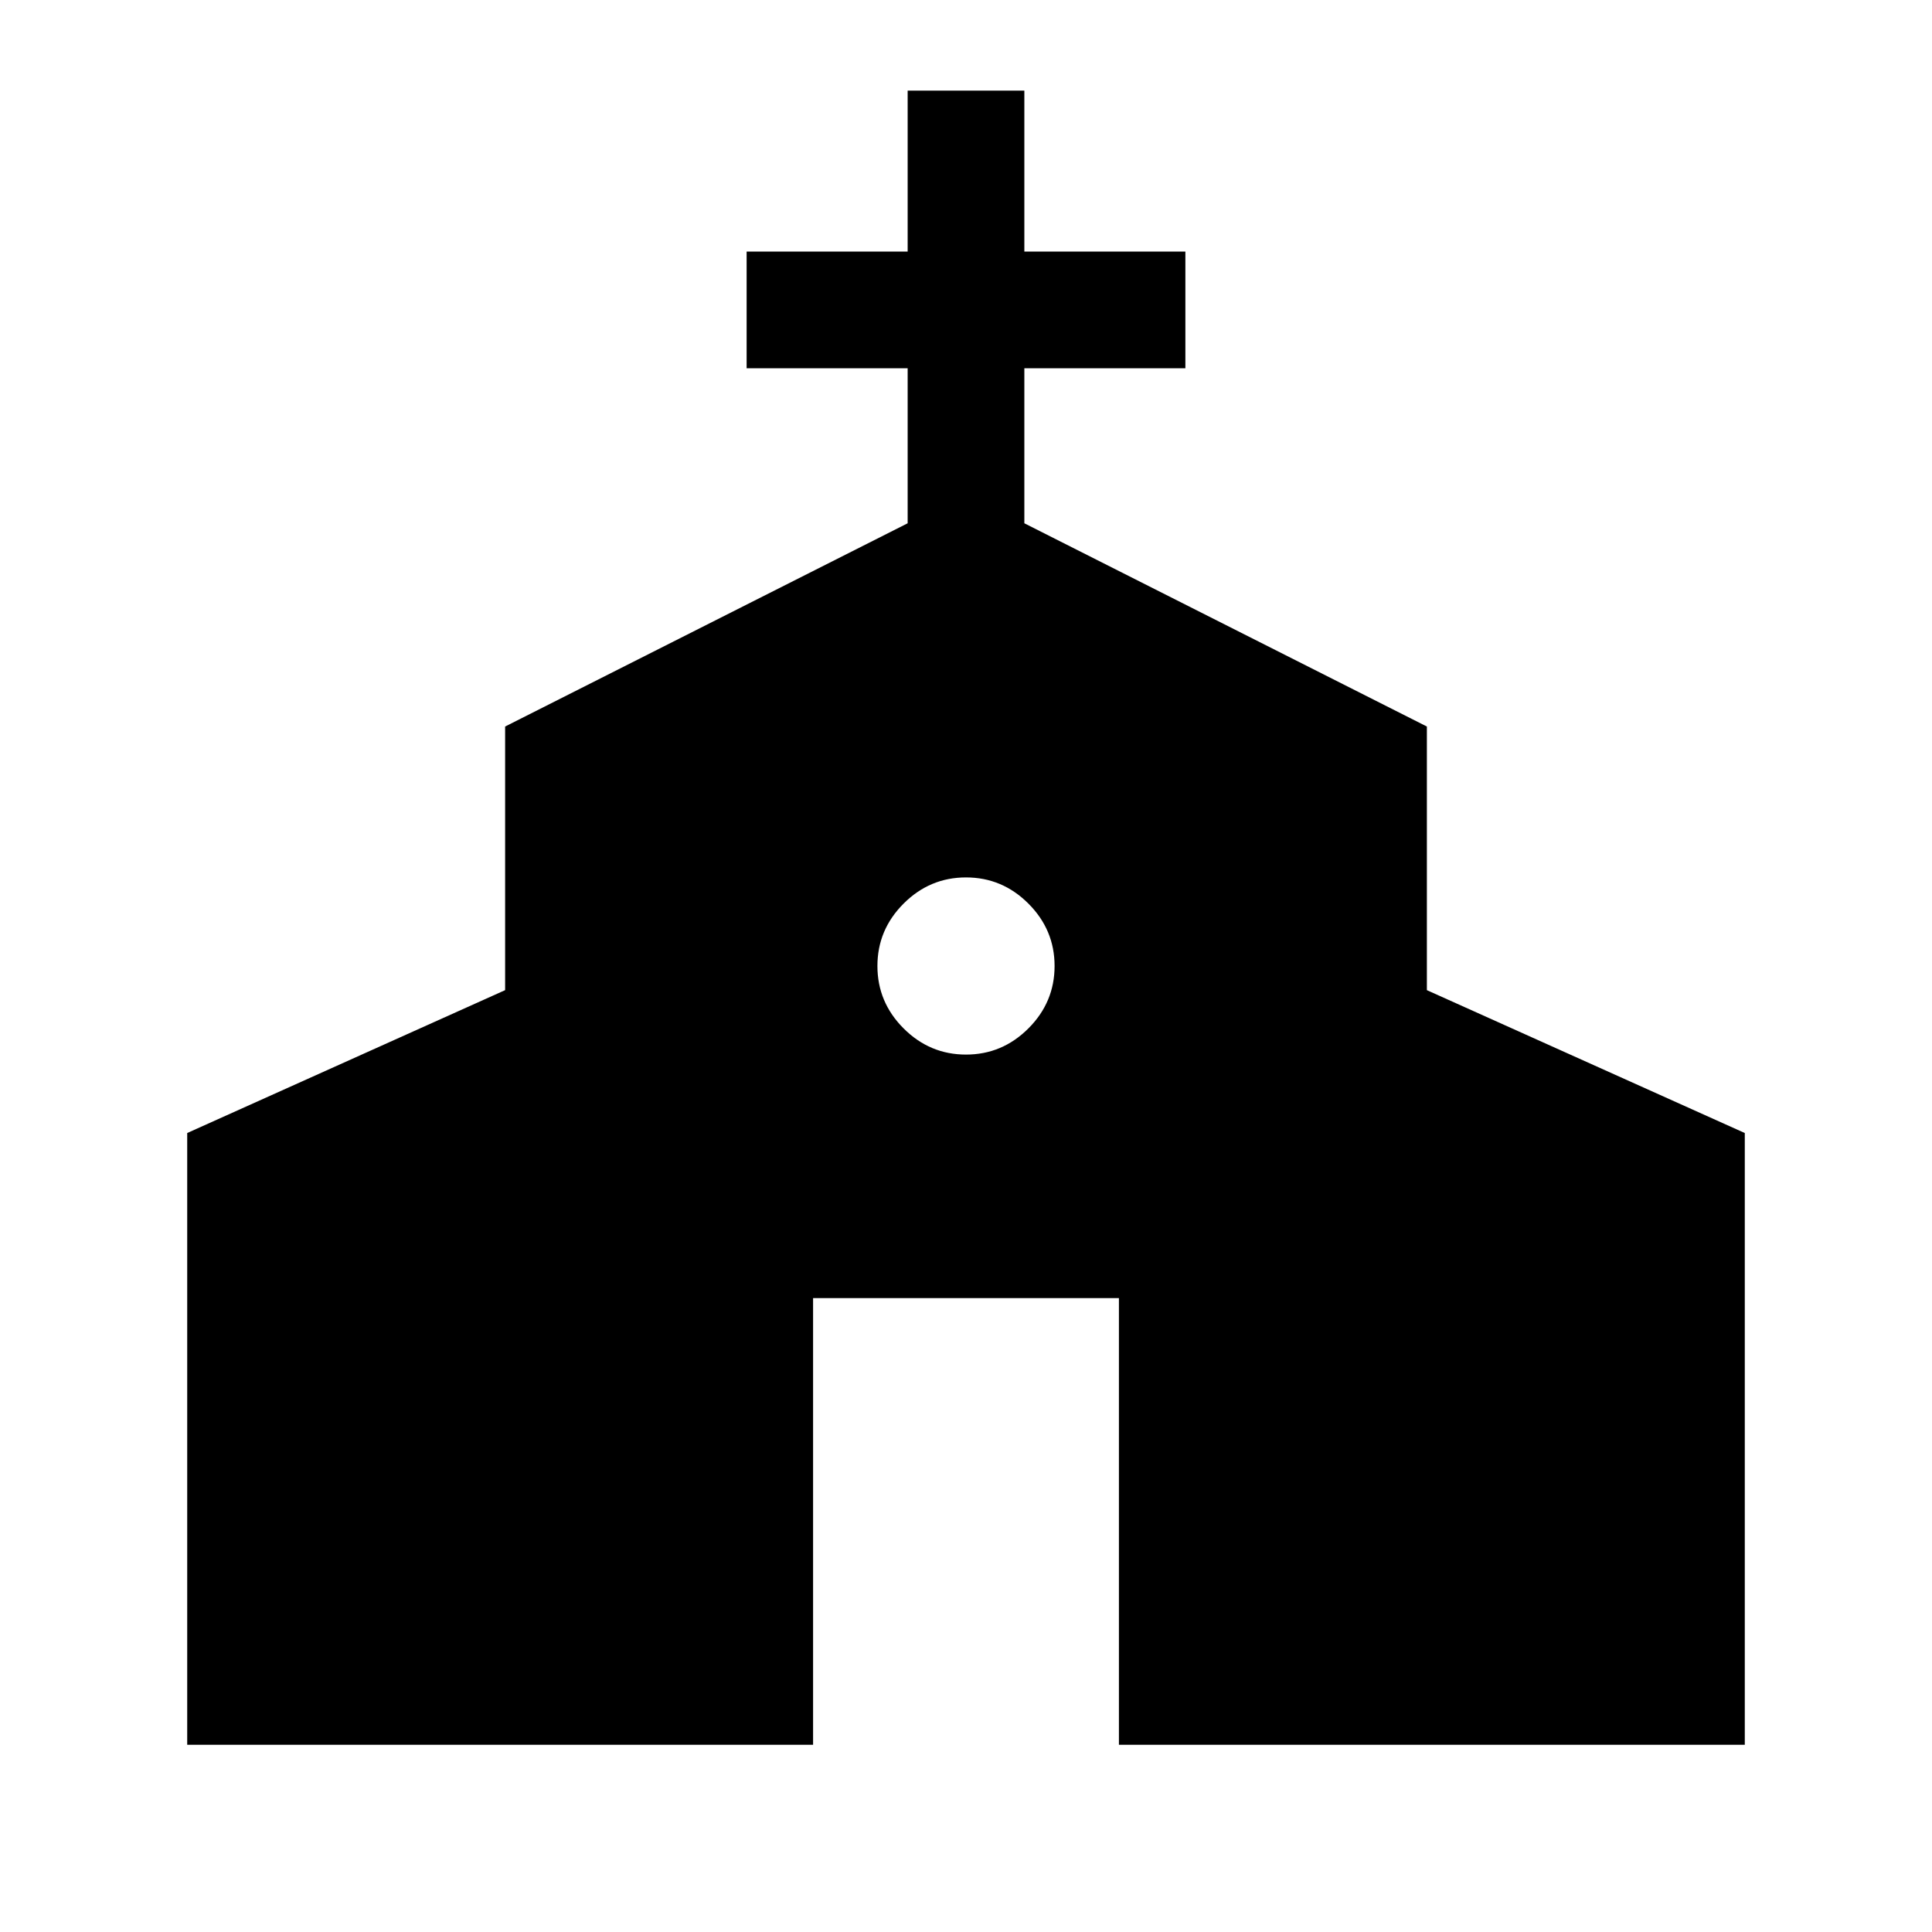 <svg xmlns="http://www.w3.org/2000/svg" height="20" width="20"><path d="M1.938 18.062v-6.333l3.291-1.479V7.521l4.167-2.104V3.812H7.729V2.604h1.667V.938h1.208v1.666h1.667v1.208h-1.667v1.605l4.167 2.104v2.729l3.291 1.479v6.333h-6.479v-4.624H8.417v4.624ZM10 10.917q.375 0 .646-.271t.271-.646q0-.375-.271-.646T10 9.083q-.375 0-.646.271T9.083 10q0 .375.271.646t.646.271Z"/></svg>
